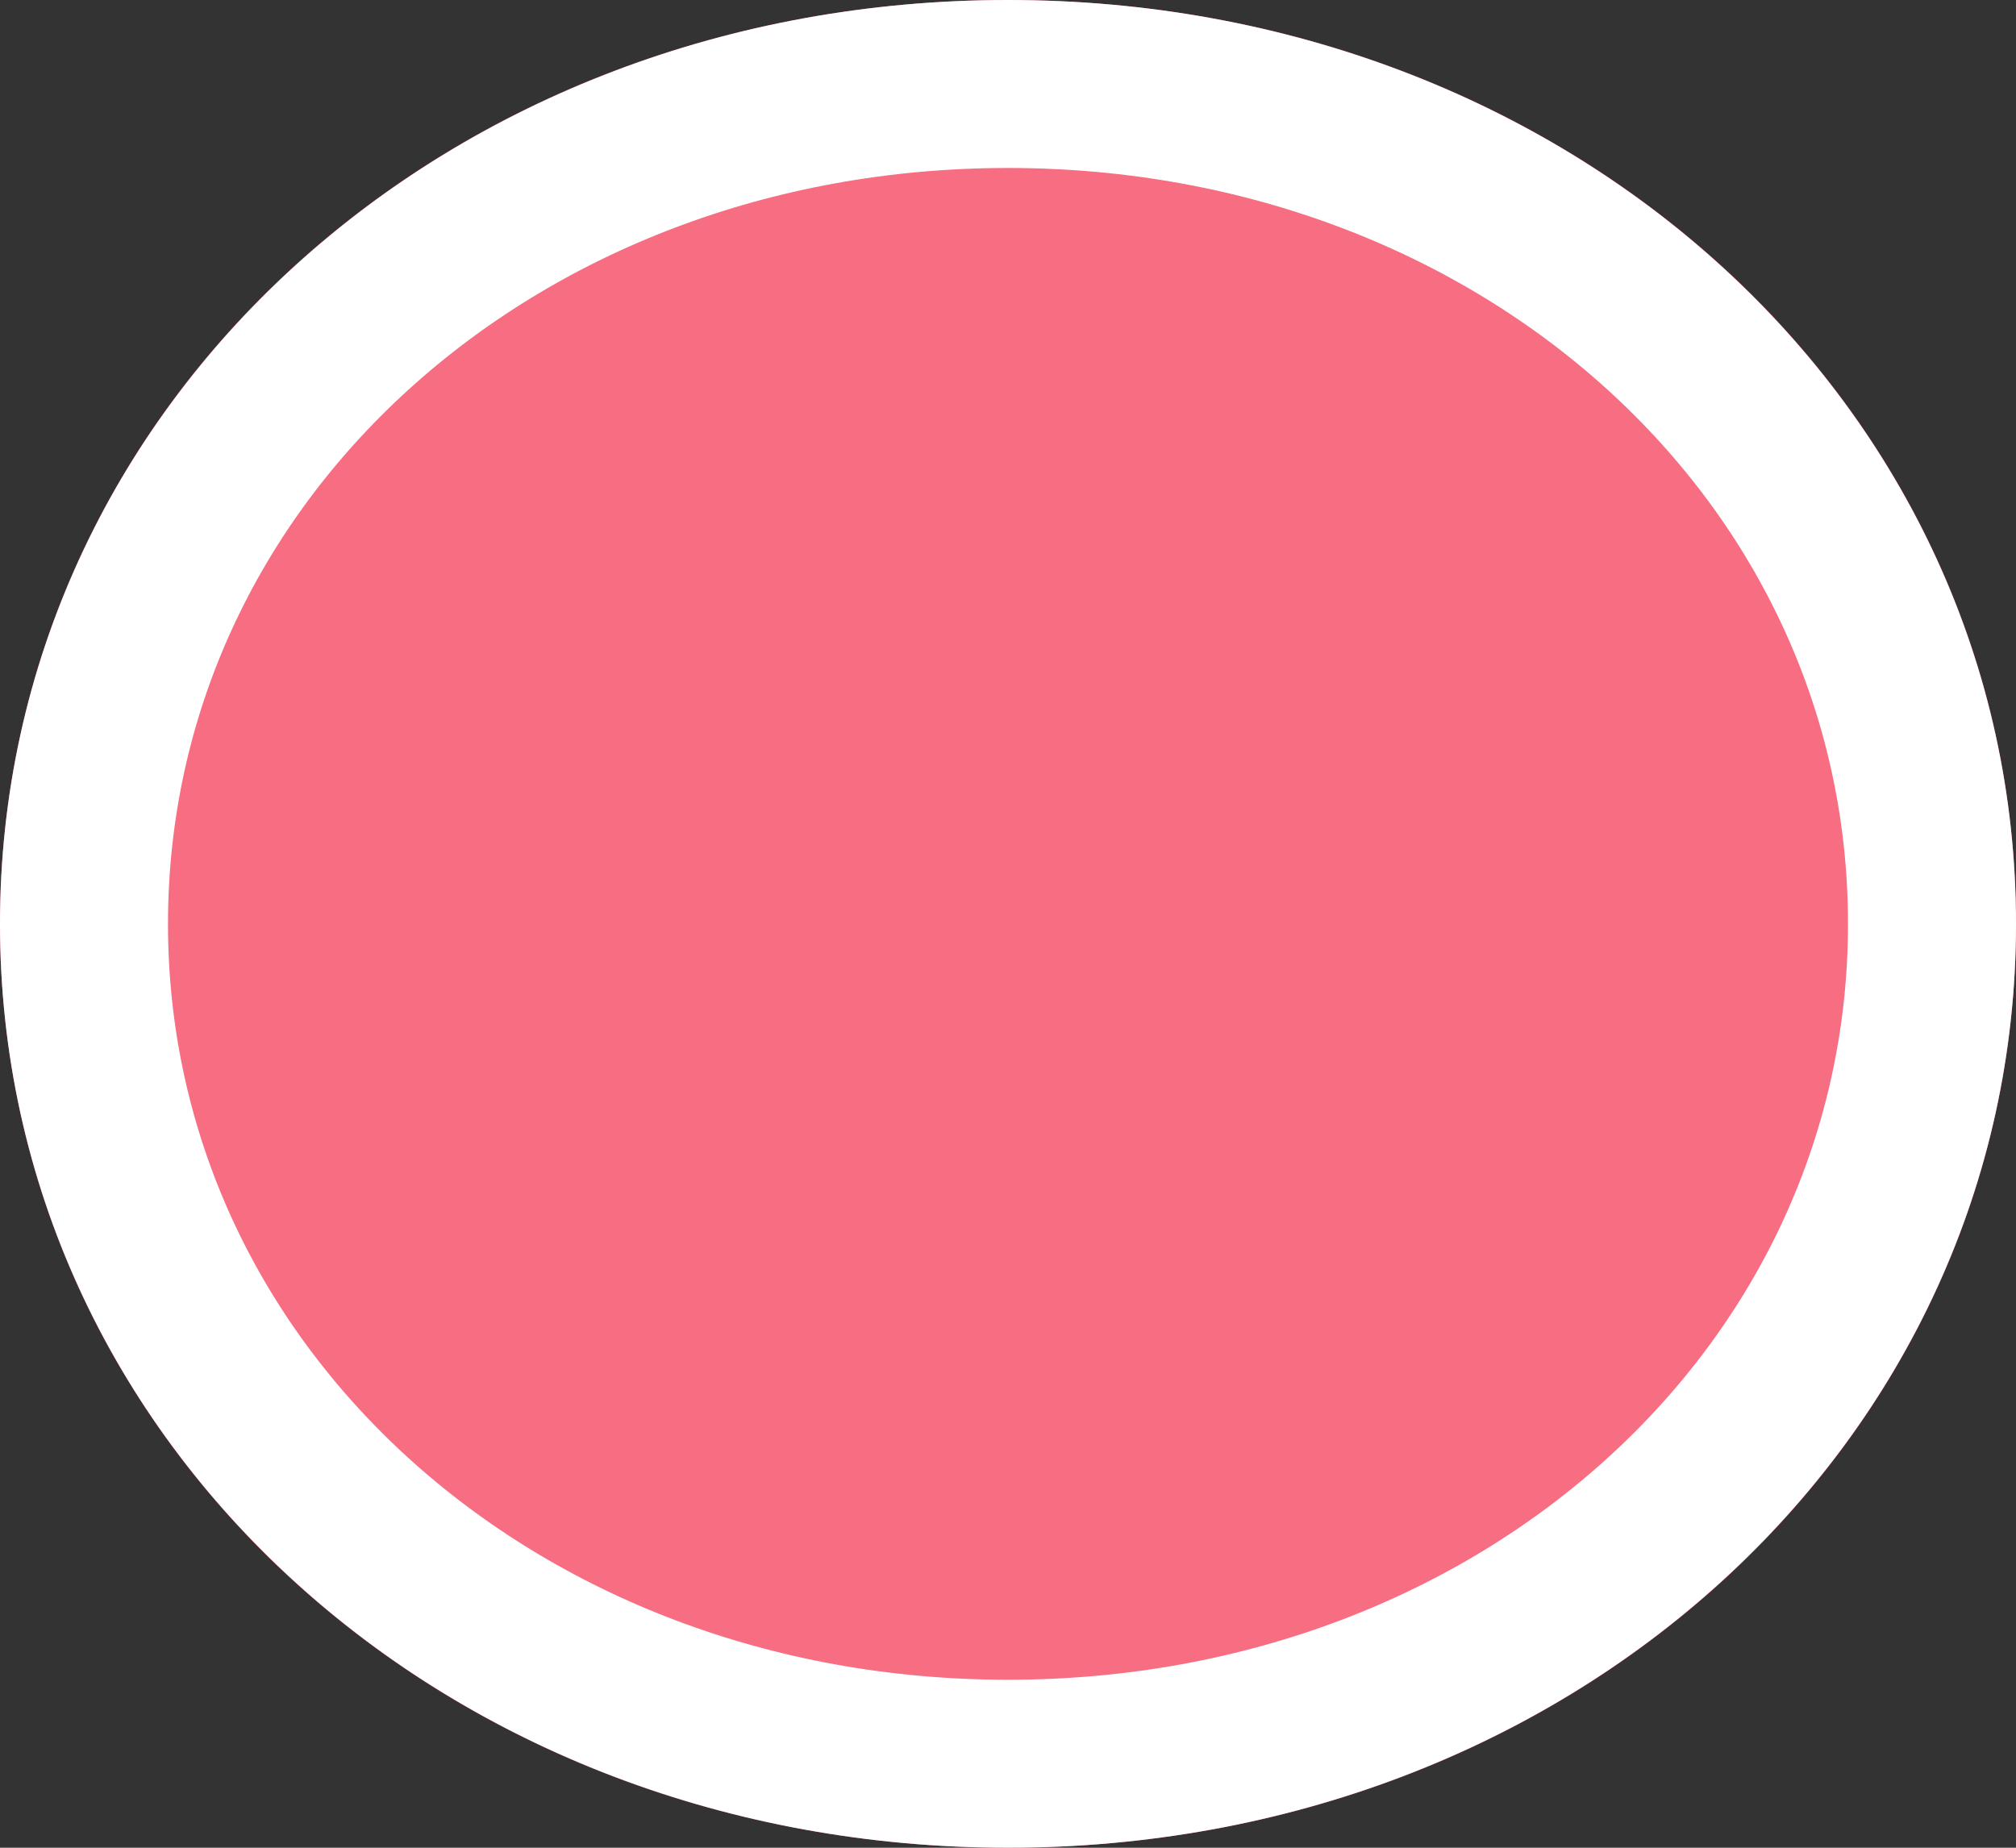 ﻿<?xml version="1.0" encoding="utf-8"?>
<svg version="1.1" xmlns:xlink="http://www.w3.org/1999/xlink" width="12px" height="11px" xmlns="http://www.w3.org/2000/svg">
  <rect width="100%" height="100%" fill="#333333" stroke="none"/>
  <g transform="matrix(1 0 0 1 -645 -910 )">
    <path d="M 651 910  C 654.36 910  657 912.42  657 915.5  C 657 918.58  654.36 921  651 921  C 647.64 921  645 918.58  645 915.5  C 645 912.42  647.64 910  651 910  Z " fill-rule="nonzero" fill="#f76d82" stroke="none" />
    <path d="M 651 910.5  C 654.08 910.5  656.5 912.7  656.5 915.5  C 656.5 918.3  654.08 920.5  651 920.5  C 647.92 920.5  645.5 918.3  645.5 915.5  C 645.5 912.7  647.92 910.5  651 910.5  Z " stroke-width="1" stroke="#ffffff" fill="none" />
  </g>
</svg>